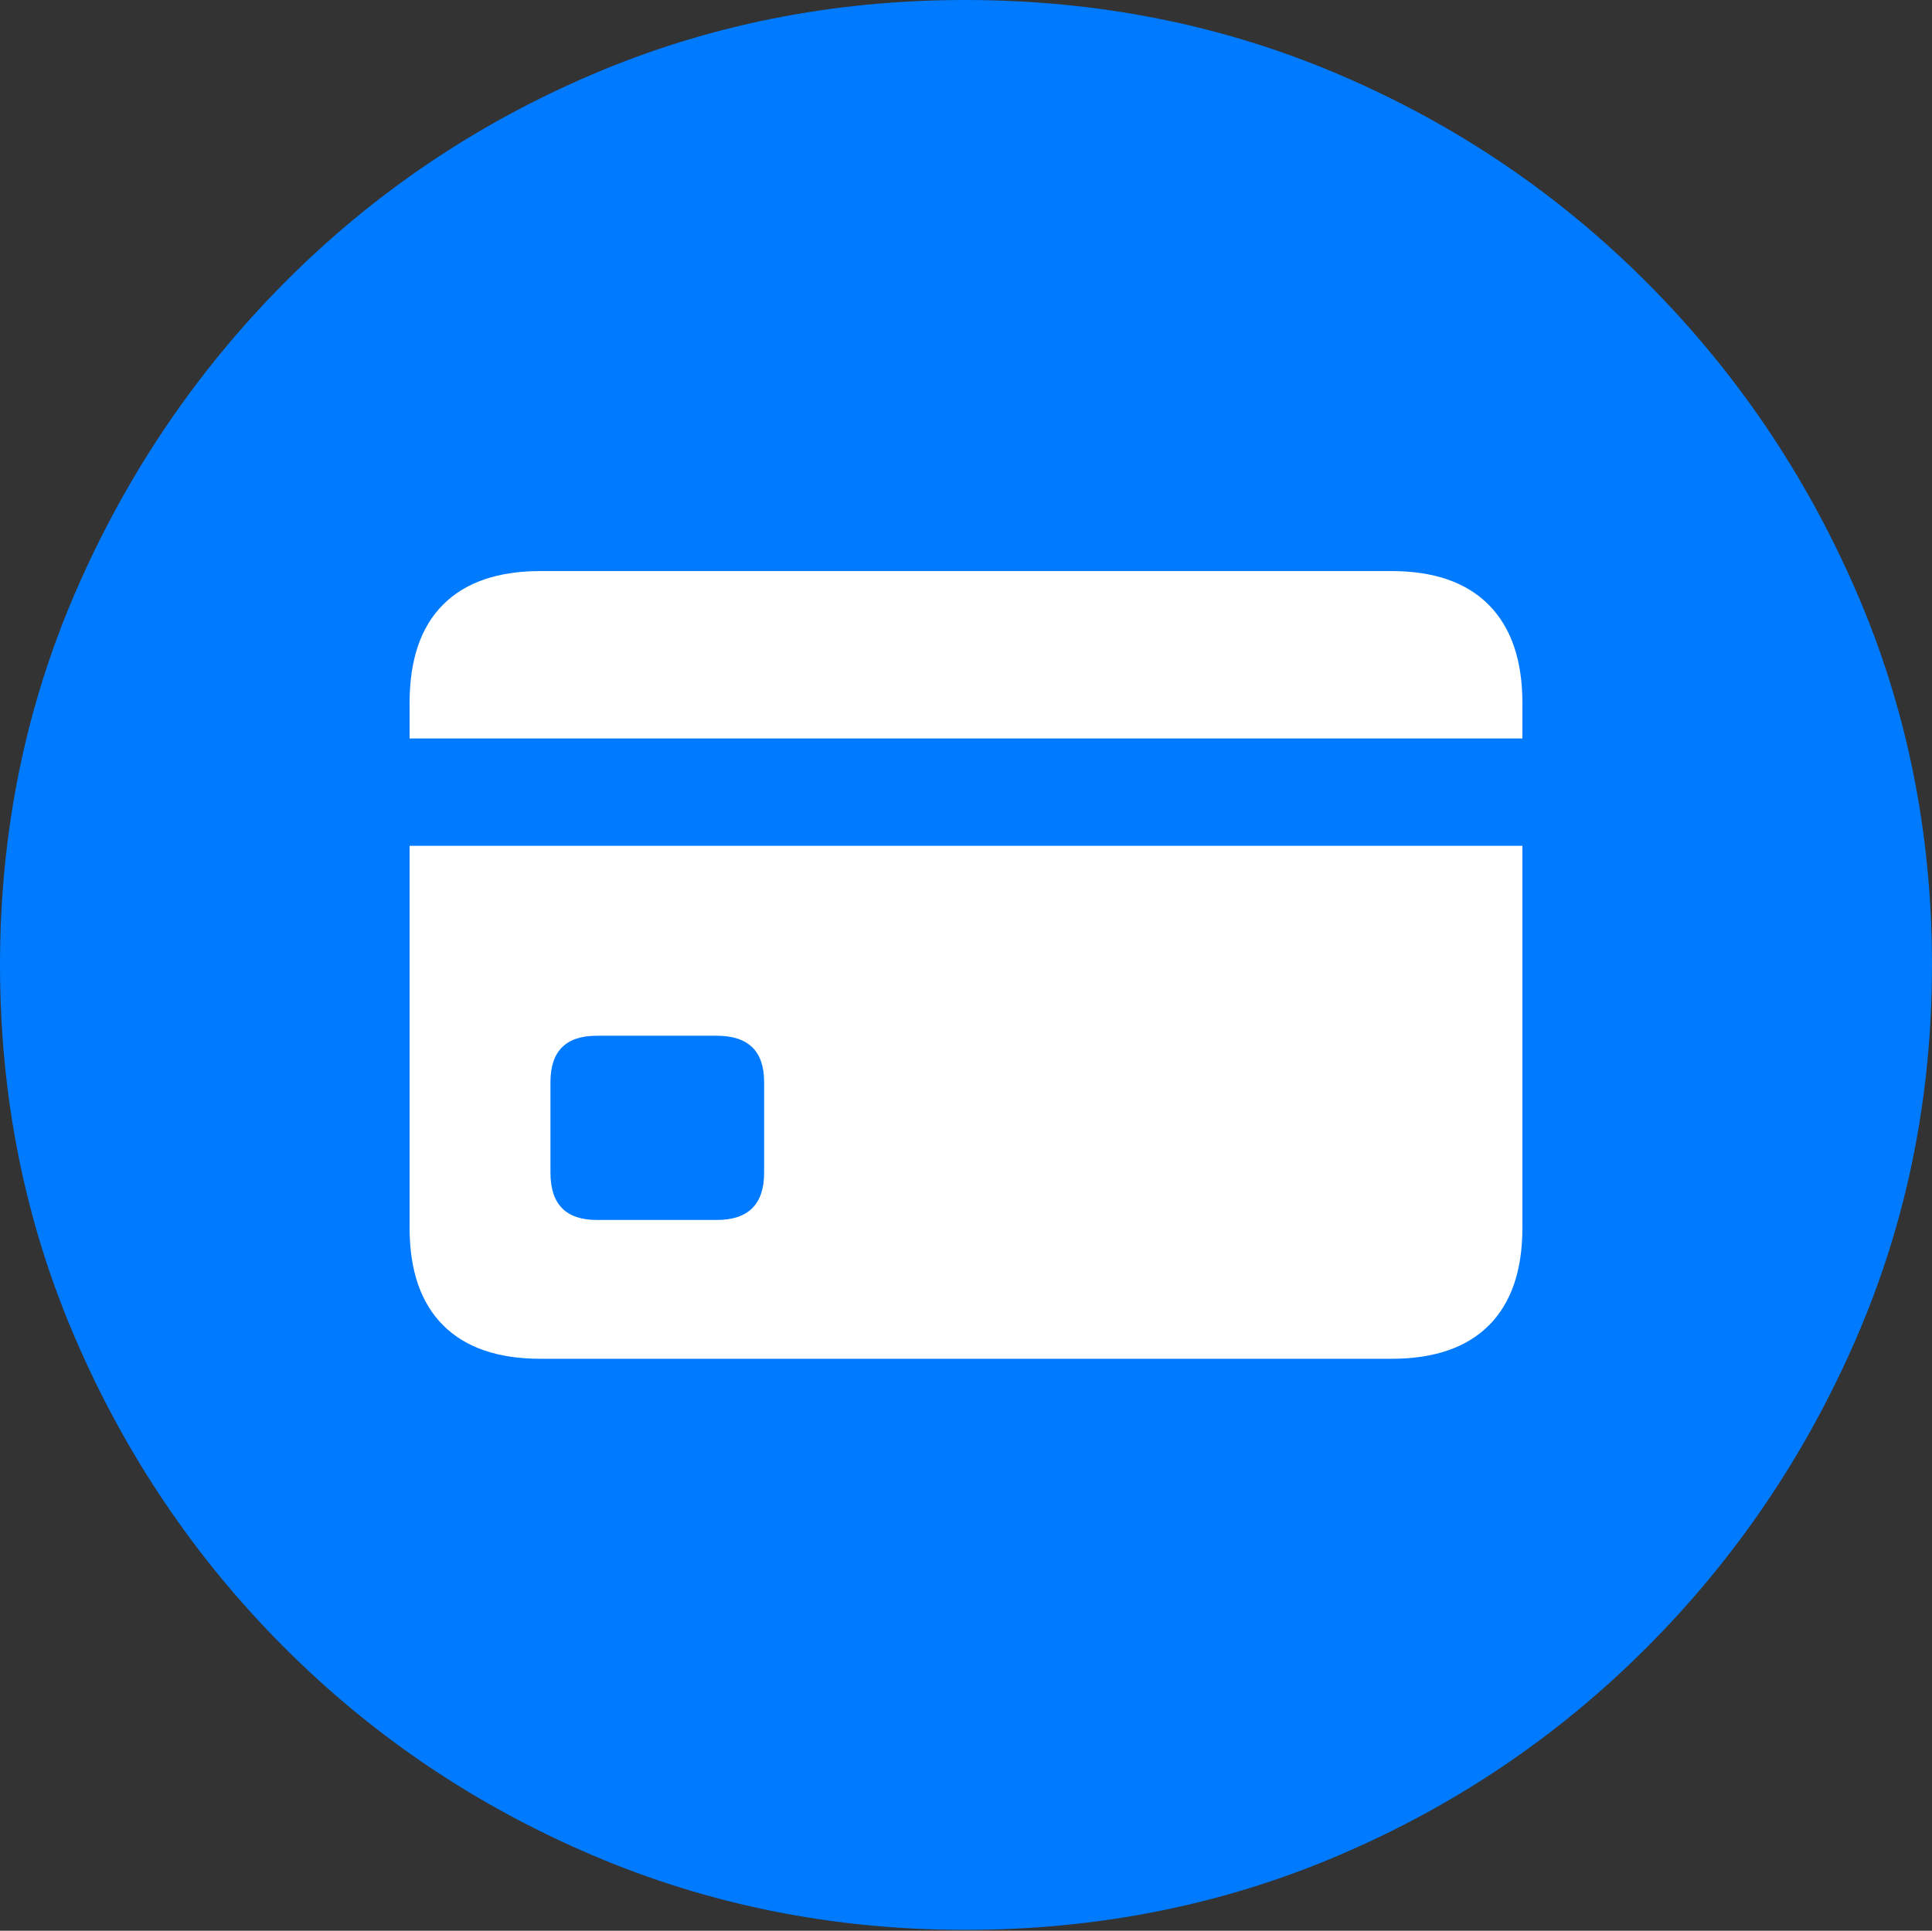 <?xml version="1.0" encoding="UTF-8"?>
<!--Generator: Apple Native CoreSVG 175-->
<!DOCTYPE svg
PUBLIC "-//W3C//DTD SVG 1.1//EN"
       "http://www.w3.org/Graphics/SVG/1.1/DTD/svg11.dtd">
<svg version="1.1" xmlns="http://www.w3.org/2000/svg" xmlns:xlink="http://www.w3.org/1999/xlink" width="19.16" height="19.15">
 <rect width="100%" height="100%" fill="#333333" stroke="none"/>
 <g>
  <rect height="19.15" opacity="0" width="19.16" x="0" y="0"/>
  <path d="M9.57 19.141Q11.553 19.141 13.286 18.398Q15.02 17.656 16.338 16.333Q17.656 15.01 18.408 13.276Q19.16 11.543 19.16 9.57Q19.16 7.598 18.408 5.864Q17.656 4.131 16.338 2.808Q15.02 1.484 13.286 0.742Q11.553 0 9.57 0Q7.598 0 5.864 0.742Q4.131 1.484 2.817 2.808Q1.504 4.131 0.752 5.864Q0 7.598 0 9.57Q0 11.543 0.747 13.276Q1.494 15.01 2.812 16.333Q4.131 17.656 5.869 18.398Q7.607 19.141 9.57 19.141Z" fill="#007aff"/>
  <path d="M5.361 13.477Q4.727 13.477 4.395 13.145Q4.062 12.812 4.062 12.178L4.062 8.389L15.098 8.389L15.098 12.178Q15.098 12.812 14.766 13.145Q14.434 13.477 13.799 13.477ZM5.918 12.1L7.109 12.1Q7.578 12.1 7.578 11.631L7.578 10.732Q7.578 10.273 7.109 10.273L5.918 10.273Q5.459 10.273 5.459 10.732L5.459 11.631Q5.459 12.1 5.918 12.1ZM4.062 7.324L4.062 6.973Q4.062 6.328 4.395 5.996Q4.727 5.664 5.361 5.664L13.799 5.664Q14.434 5.664 14.766 6.001Q15.098 6.338 15.098 6.973L15.098 7.324Z" fill="#ffffff"/>
 </g>
</svg>
